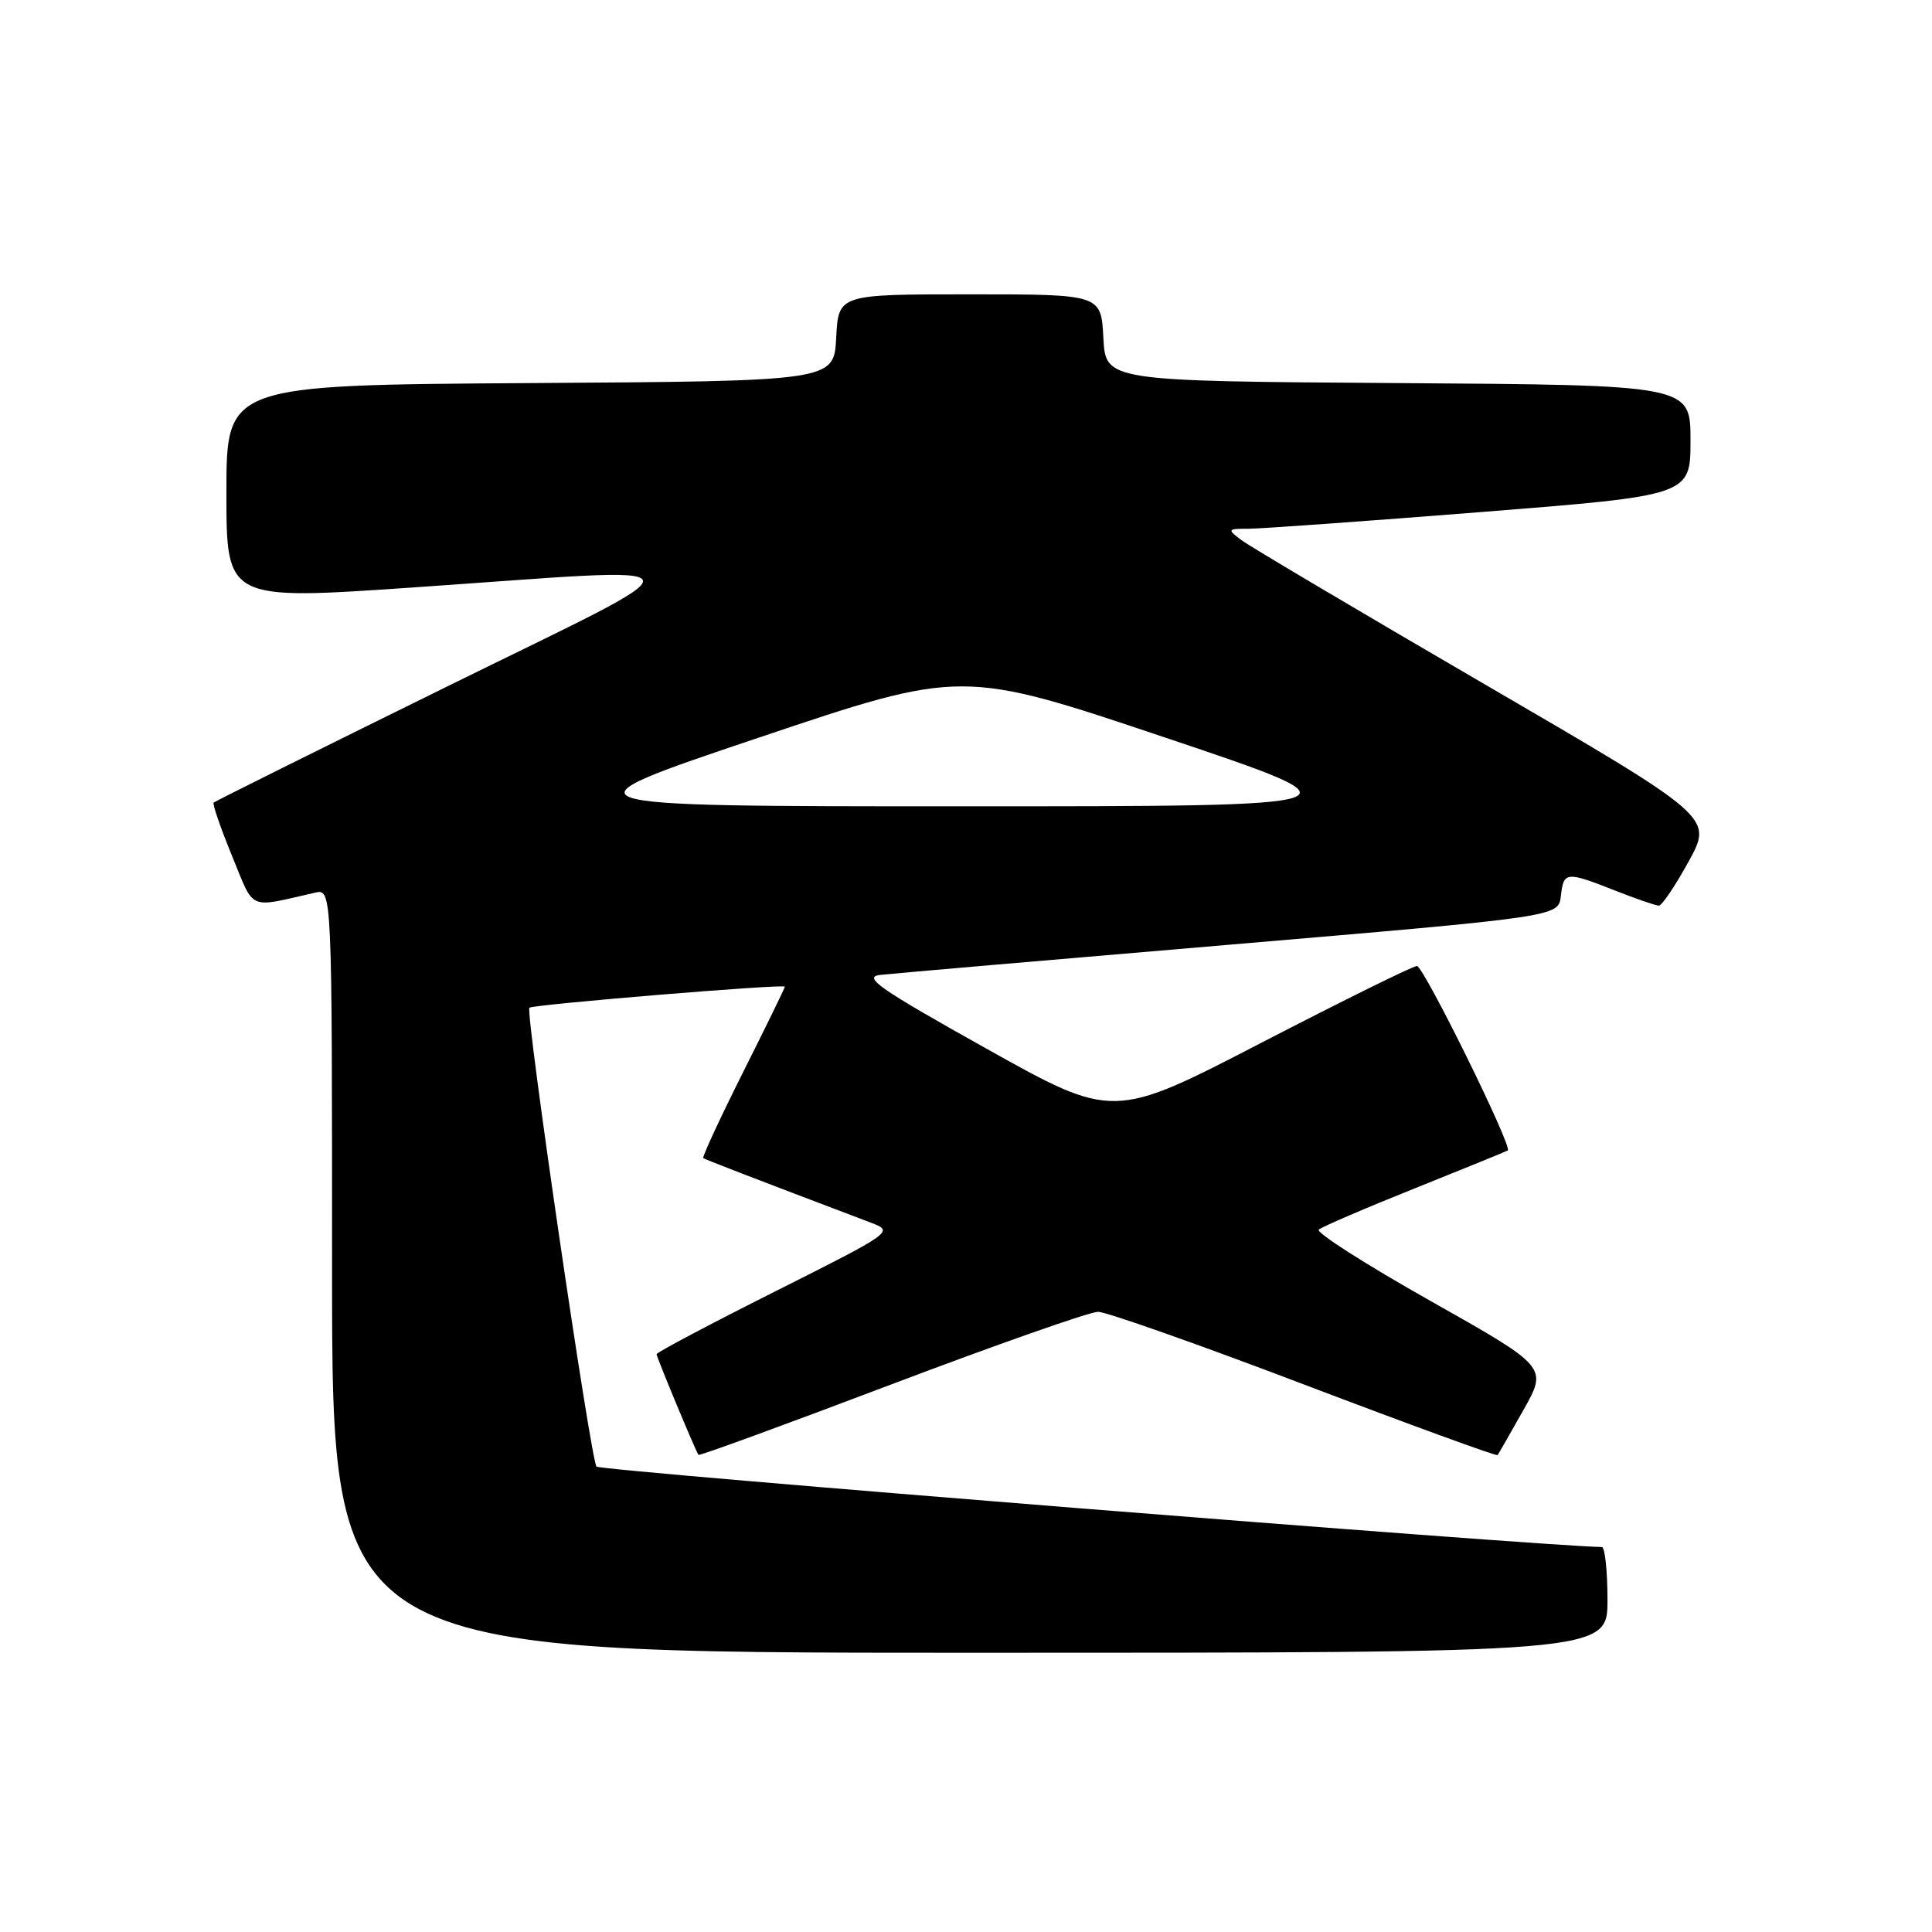 <?xml version="1.0" encoding="UTF-8" standalone="no"?>
<!DOCTYPE svg PUBLIC "-//W3C//DTD SVG 1.1//EN" "http://www.w3.org/Graphics/SVG/1.1/DTD/svg11.dtd" >
<svg xmlns="http://www.w3.org/2000/svg" xmlns:xlink="http://www.w3.org/1999/xlink" version="1.1" viewBox="0 0 256 256">
 <g >
 <path fill="currentColor"
d=" M 213.00 212.00 C 213.00 208.15 212.66 204.99 212.25 204.99 C 203.32 204.81 79.54 194.91 79.04 194.33 C 78.27 193.42 69.58 134.07 70.15 133.53 C 70.60 133.10 104.00 130.34 104.00 130.74 C 104.00 130.90 101.50 136.02 98.44 142.12 C 95.38 148.22 93.02 153.32 93.19 153.45 C 93.45 153.65 99.08 155.82 115.50 162.05 C 118.45 163.17 118.26 163.31 102.75 171.10 C 94.09 175.45 87.00 179.20 87.00 179.44 C 87.00 179.83 92.10 192.10 92.55 192.78 C 92.65 192.94 104.15 188.73 118.11 183.44 C 132.08 178.15 144.40 173.82 145.50 173.82 C 146.60 173.83 158.91 178.17 172.86 183.48 C 186.80 188.78 198.32 192.98 198.44 192.81 C 198.57 192.64 200.11 189.94 201.87 186.82 C 205.07 181.14 205.07 181.14 189.53 172.37 C 180.98 167.55 174.33 163.31 174.75 162.93 C 175.16 162.56 180.90 160.09 187.50 157.45 C 194.10 154.80 199.63 152.55 199.79 152.44 C 200.46 152.00 188.63 128.00 187.75 128.00 C 187.22 128.00 177.95 132.58 167.14 138.17 C 147.50 148.34 147.50 148.34 130.65 138.92 C 116.47 130.99 114.26 129.45 116.65 129.18 C 118.22 129.00 139.07 127.20 163.00 125.17 C 206.50 121.47 206.50 121.47 206.82 118.74 C 207.19 115.47 207.49 115.44 214.00 118.00 C 216.79 119.10 219.40 120.00 219.81 120.00 C 220.21 120.00 221.99 117.36 223.76 114.14 C 226.98 108.28 226.98 108.28 196.71 90.66 C 180.06 80.97 165.55 72.37 164.47 71.55 C 162.58 70.13 162.63 70.06 165.50 70.06 C 167.15 70.05 180.99 69.06 196.25 67.85 C 224.00 65.65 224.00 65.65 224.00 58.34 C 224.00 51.02 224.00 51.02 185.25 50.76 C 146.50 50.50 146.50 50.50 146.20 44.75 C 145.90 39.00 145.90 39.00 128.50 39.00 C 111.10 39.00 111.10 39.00 110.80 44.75 C 110.50 50.50 110.50 50.50 70.25 50.76 C 30.00 51.02 30.00 51.02 30.00 65.28 C 30.00 79.54 30.00 79.54 54.75 77.84 C 94.84 75.08 94.38 73.67 59.07 91.05 C 42.33 99.29 28.49 106.17 28.31 106.35 C 28.13 106.53 29.23 109.70 30.74 113.40 C 33.78 120.79 32.73 120.33 41.75 118.28 C 44.00 117.77 44.00 117.77 44.00 168.38 C 44.00 219.00 44.00 219.00 128.50 219.00 C 213.00 219.00 213.00 219.00 213.00 212.00 Z  M 100.48 97.76 C 127.46 88.68 127.46 88.68 154.48 97.76 C 181.50 106.84 181.50 106.84 127.50 106.84 C 73.50 106.84 73.50 106.84 100.48 97.76 Z "/>
</g>
</svg>